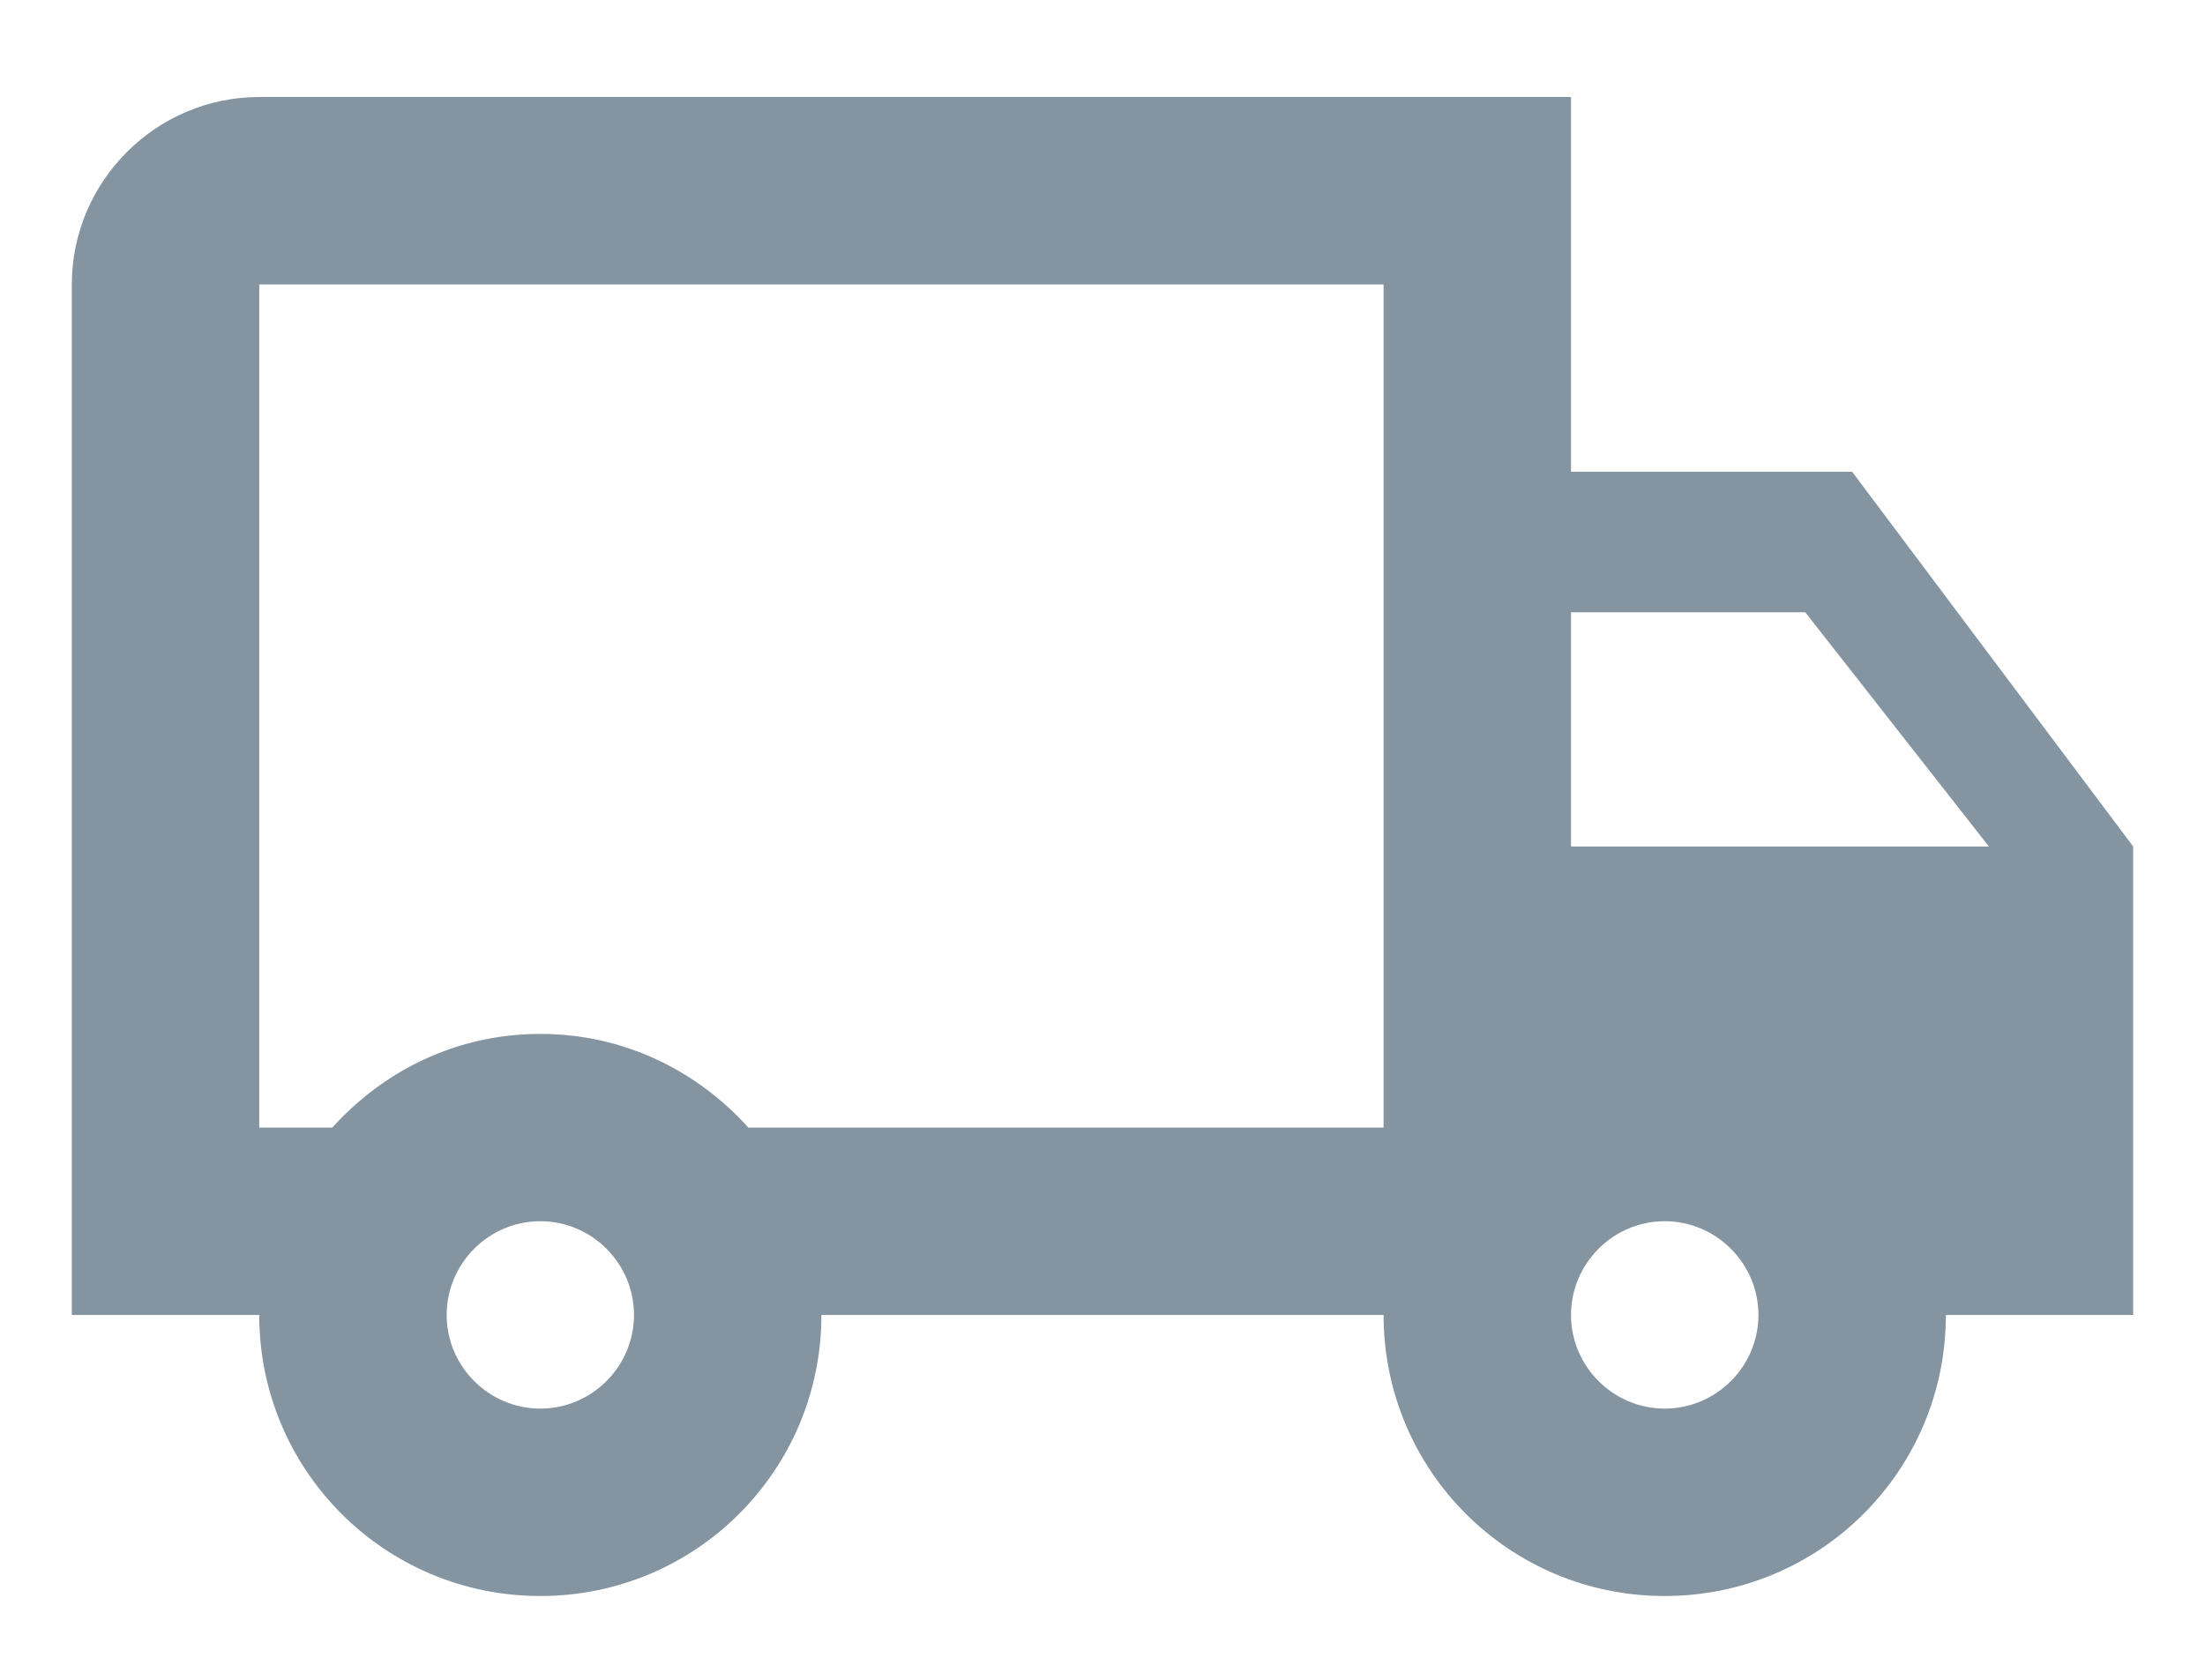 <svg width="21" height="16" viewBox="0 0 21 16" fill="none" xmlns="http://www.w3.org/2000/svg">
          <path d="M17.639 4.493H14.962V0.924H2.469C1.487 0.924 0.684 1.727 0.684 2.709V12.525H2.469C2.469 14.006 3.665 15.202 5.146 15.202C6.627 15.202 7.823 14.006 7.823 12.525H13.177C13.177 14.006 14.373 15.202 15.854 15.202C17.336 15.202 18.532 14.006 18.532 12.525H20.316V8.063L17.639 4.493ZM17.193 5.832L18.942 8.063H14.962V5.832H17.193ZM5.146 13.417C4.655 13.417 4.254 13.015 4.254 12.525C4.254 12.034 4.655 11.632 5.146 11.632C5.637 11.632 6.038 12.034 6.038 12.525C6.038 13.015 5.637 13.417 5.146 13.417ZM7.127 10.74C6.636 10.196 5.94 9.848 5.146 9.848C4.352 9.848 3.656 10.196 3.165 10.74H2.469V2.709H13.177V10.74H7.127ZM15.854 13.417C15.364 13.417 14.962 13.015 14.962 12.525C14.962 12.034 15.364 11.632 15.854 11.632C16.345 11.632 16.747 12.034 16.747 12.525C16.747 13.015 16.345 13.417 15.854 13.417Z" fill="#8494A0"></path>
        </svg>